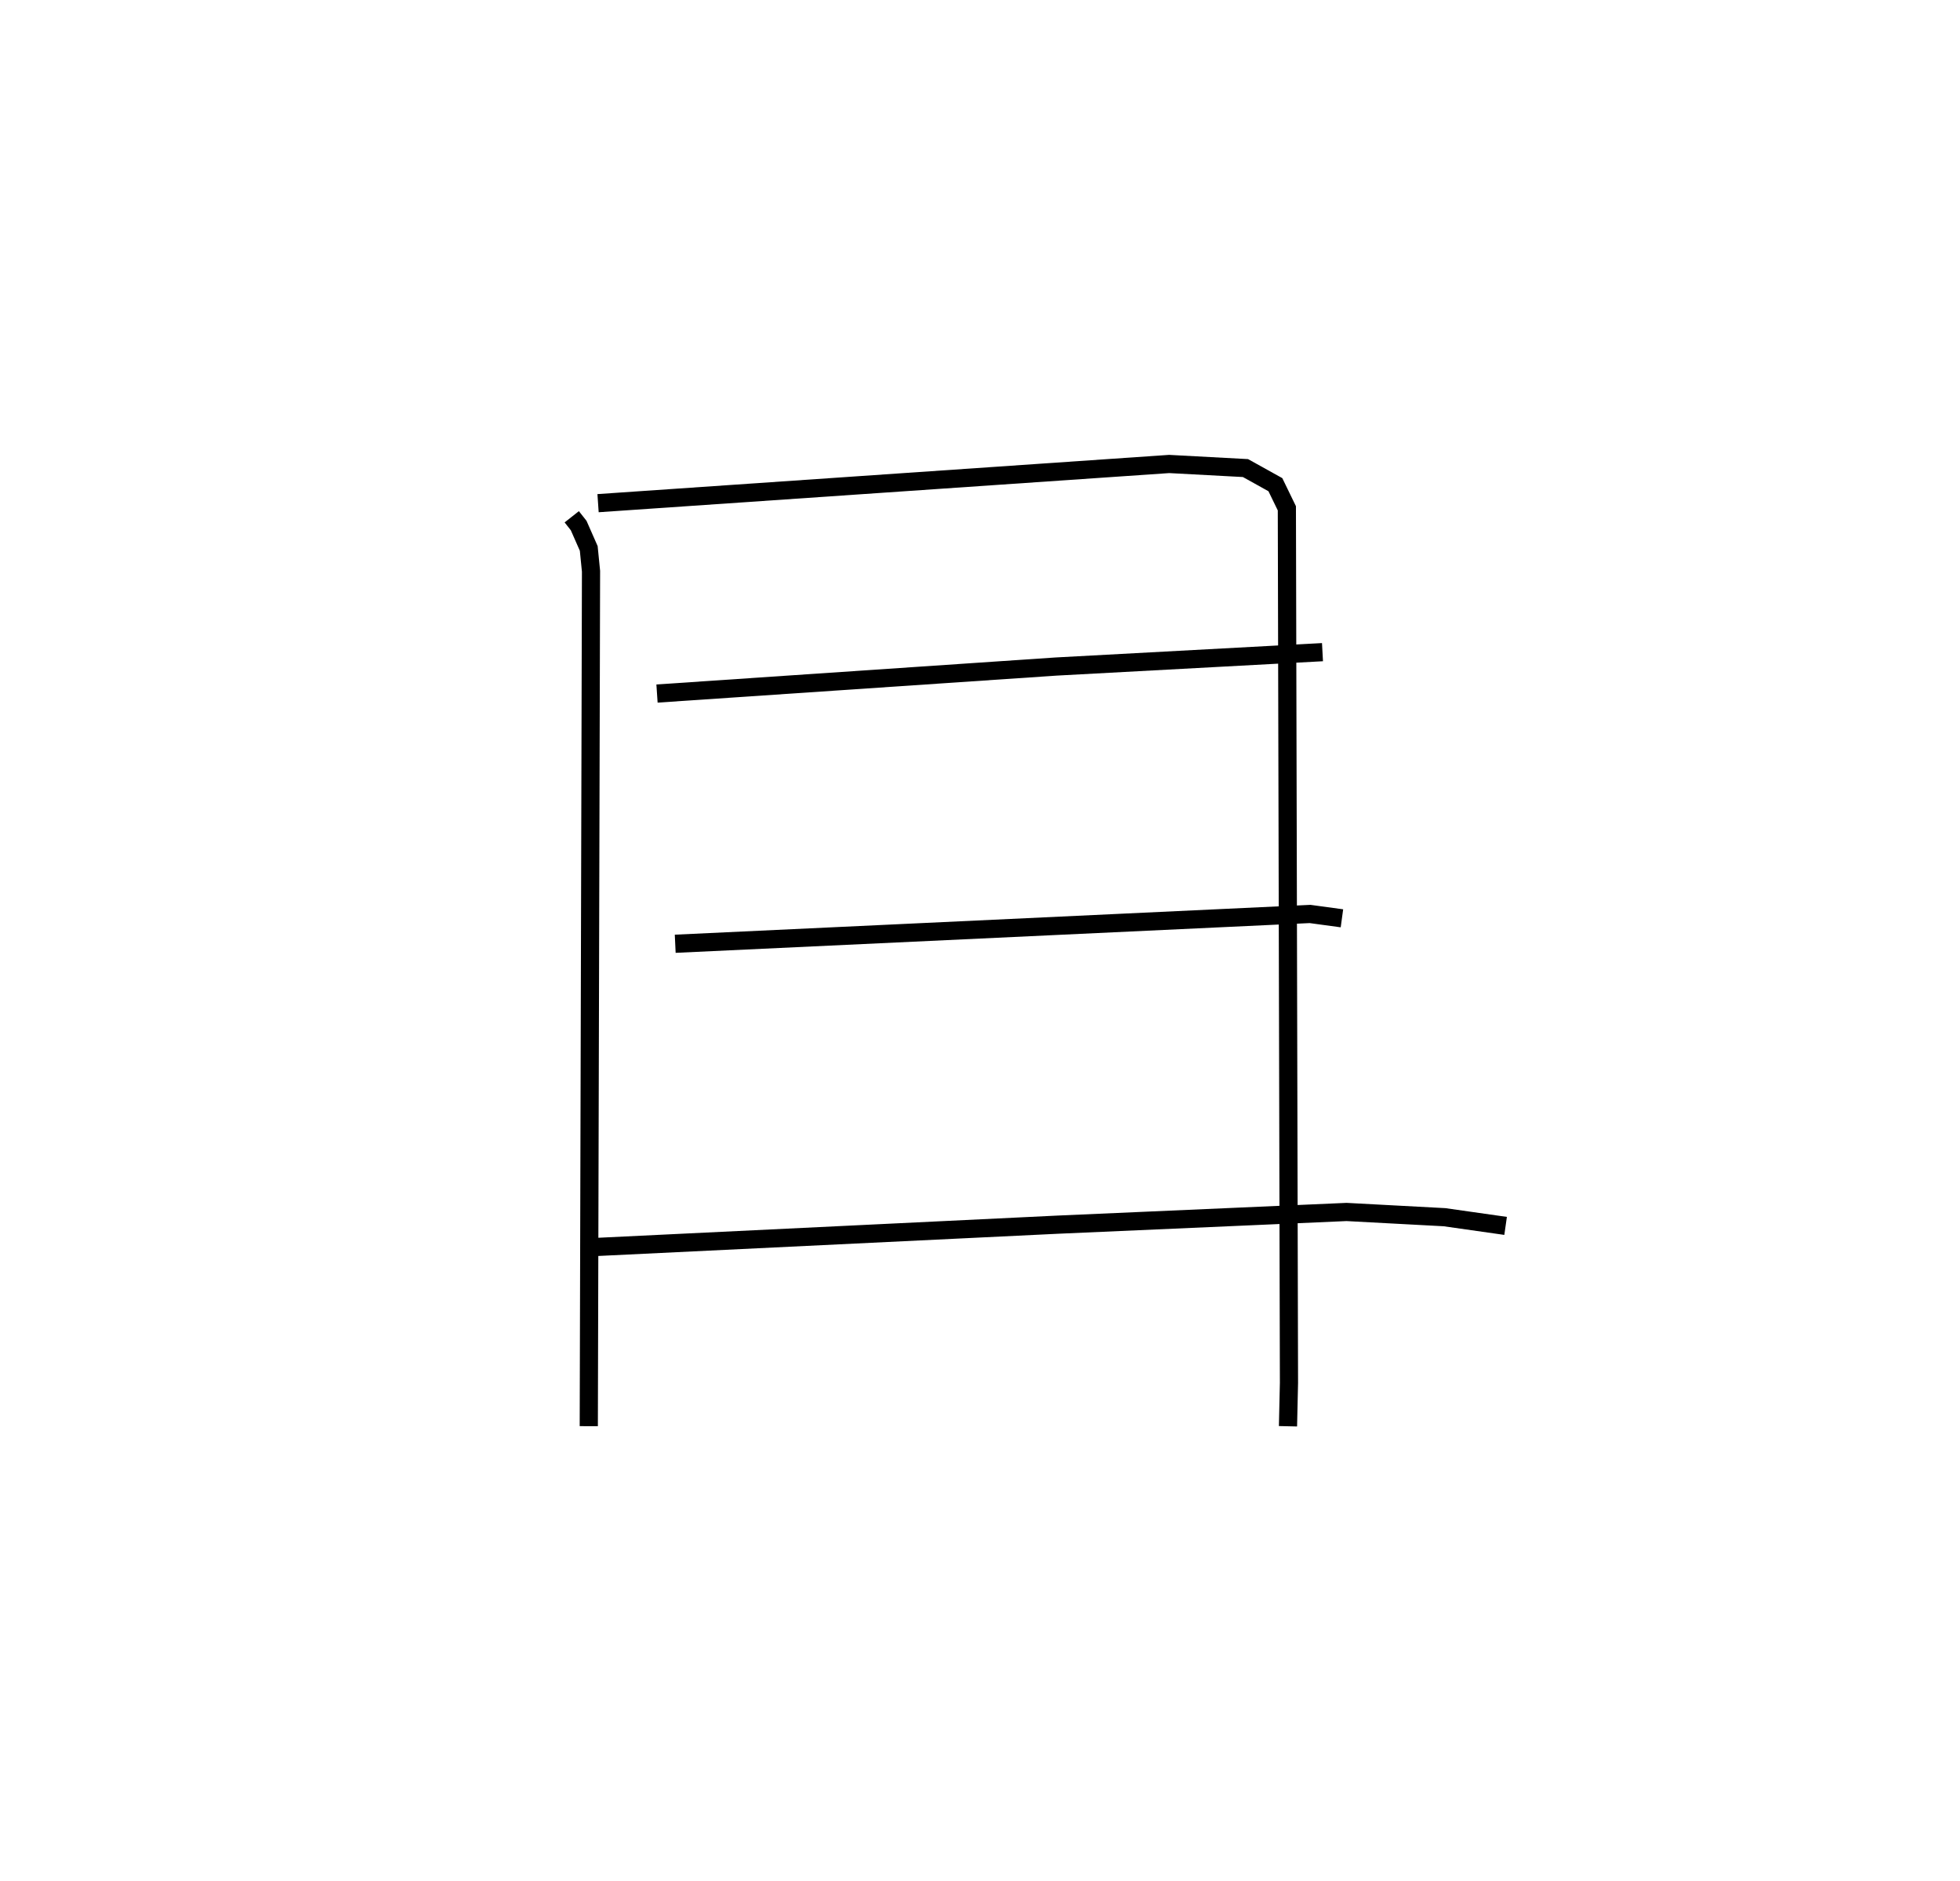 <?xml version="1.0" encoding="utf-8" ?>
<svg baseProfile="full" height="103.462" version="1.1" width="107.836" xmlns="http://www.w3.org/2000/svg" xmlns:ev="http://www.w3.org/2001/xml-events" xmlns:xlink="http://www.w3.org/1999/xlink"><defs /><rect fill="white" height="103.462" width="107.836" x="0" y="0" /><path d="M25,25 m0.0,0.0 m6.457,3.43 l0.381,0.483 0.554,1.258 l0.125,1.256 -0.123,47.031 m0.51,-50.777 l31.422,-2.156 4.198,0.225 l1.645,0.914 0.632,1.3 l0.116,48.115 -0.054,2.384 m-34.716,-40.309 l21.943,-1.485 14.671,-0.792 m-35.612,16.042 l34.928,-1.639 1.754,0.239 m-41.291,18.093 l25.659,-1.24 15.886,-0.698 l5.389,0.288 3.362,0.478 " fill="none" stroke="black" stroke-width="1" /></svg>